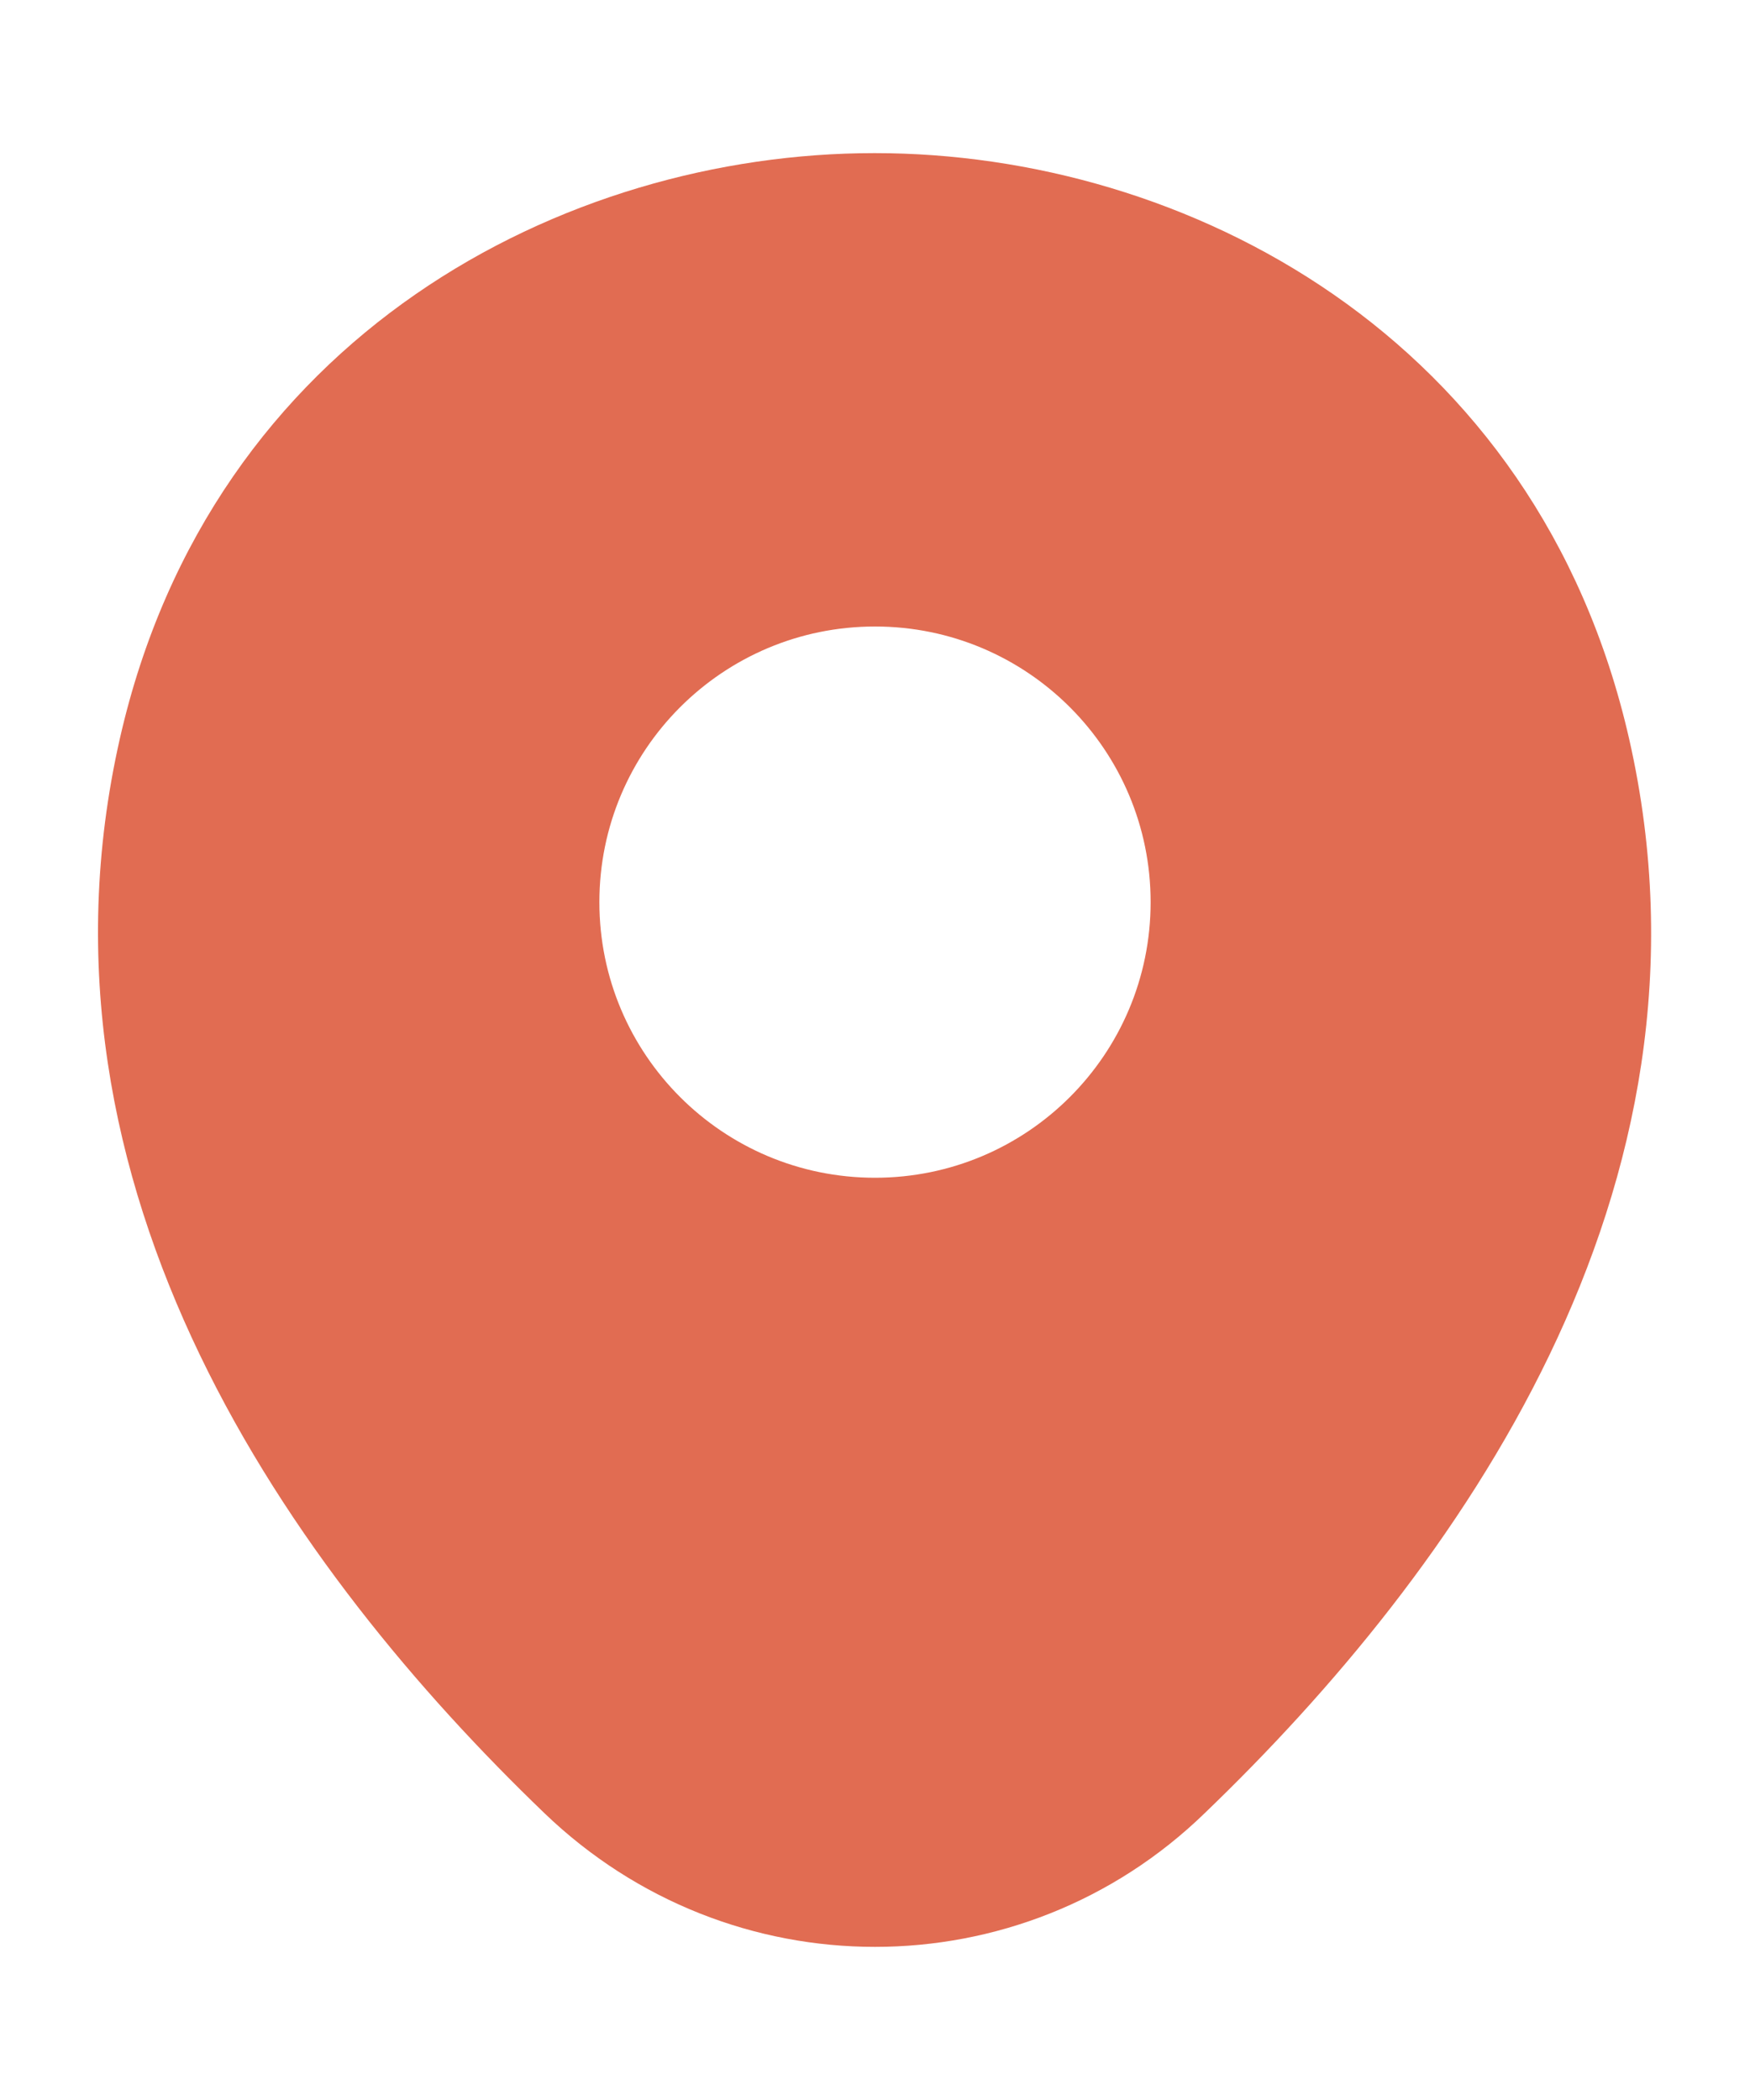 <svg width="10" height="12" viewBox="0 0 10 12" fill="none" xmlns="http://www.w3.org/2000/svg">
<path d="M9.31 4.225C8.785 1.915 6.77 0.875 5 0.875C5 0.875 5 0.875 4.995 0.875C3.23 0.875 1.21 1.91 0.685 4.22C0.1 6.8 1.68 8.985 3.11 10.36C3.64 10.87 4.32 11.125 5 11.125C5.68 11.125 6.36 10.87 6.885 10.36C8.315 8.985 9.895 6.805 9.31 4.225ZM5 6.73C4.13 6.73 3.425 6.025 3.425 5.155C3.425 4.285 4.13 3.58 5 3.58C5.87 3.58 6.575 4.285 6.575 5.155C6.575 6.025 5.87 6.73 5 6.73Z" fill="#E16C52"/>
</svg>

